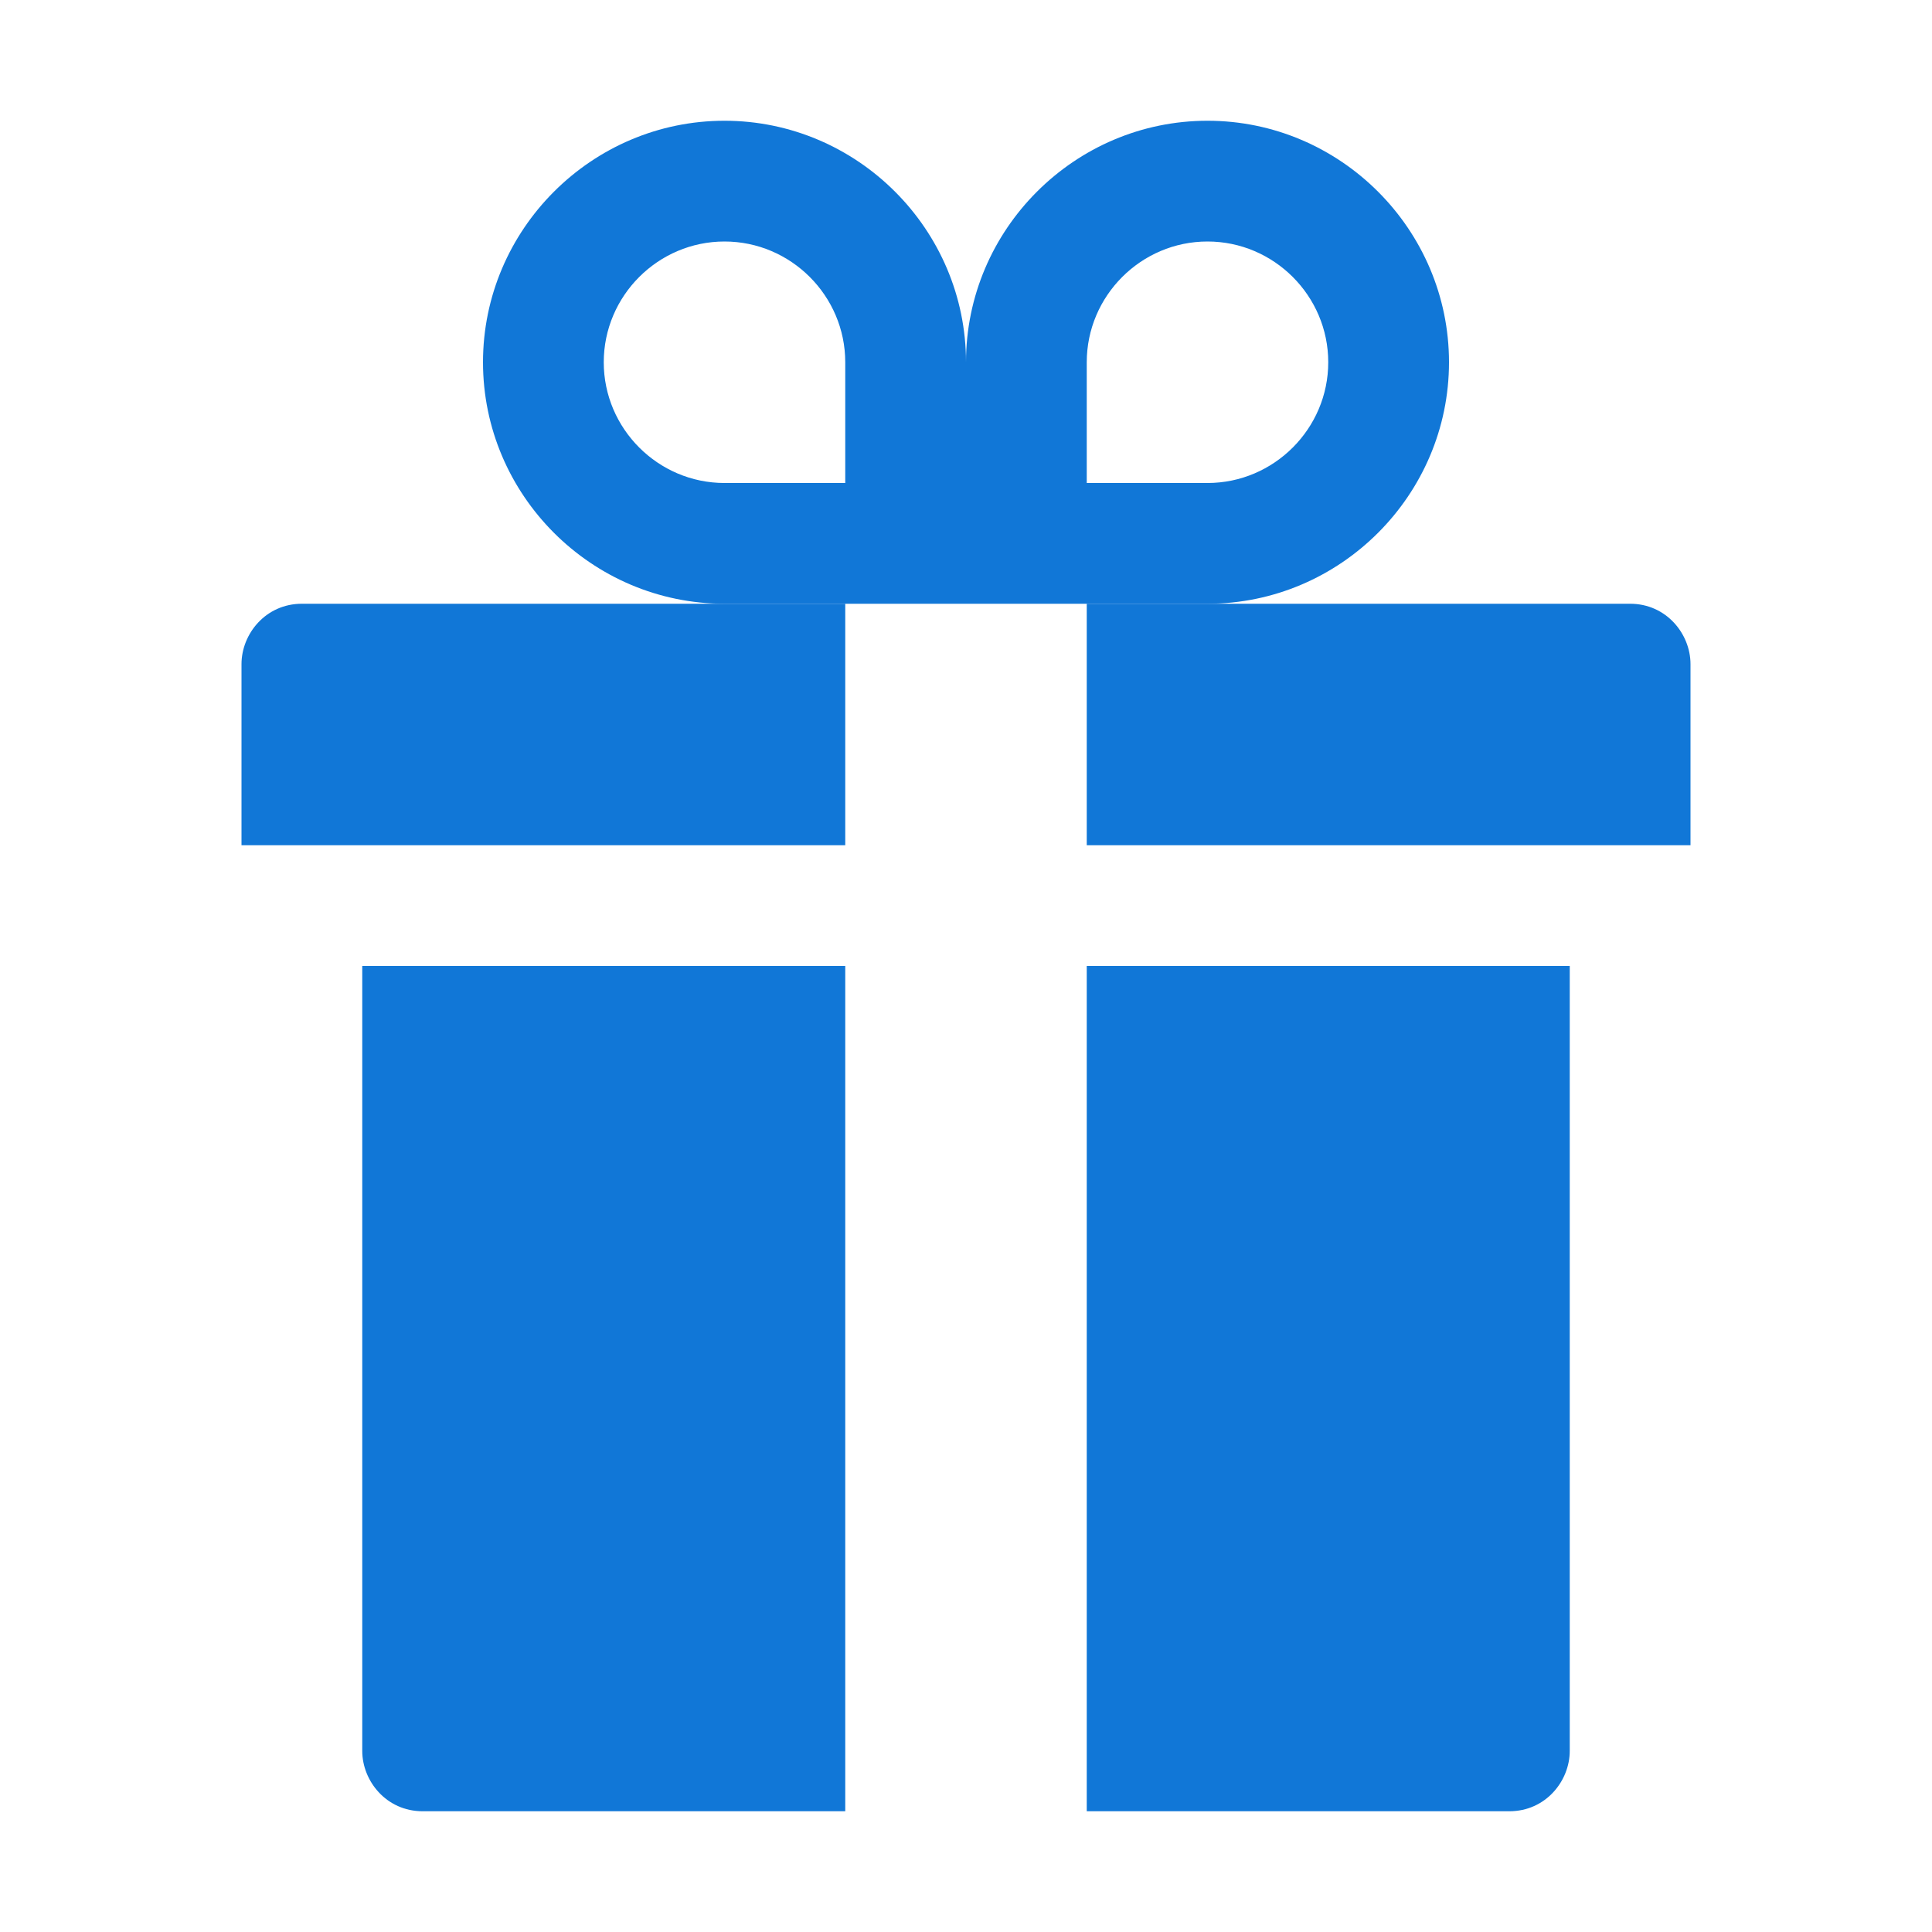 <?xml version="1.0" encoding="utf-8"?>
<!-- Generator: Adobe Illustrator 21.1.0, SVG Export Plug-In . SVG Version: 6.00 Build 0)  -->
<svg version="1.1" id="Layer_1" xmlns="http://www.w3.org/2000/svg" xmlns:xlink="http://www.w3.org/1999/xlink" x="0px" y="0px"
	 viewBox="0 0 32 32" style="enable-background:new 0 0 32 32;" xml:space="preserve">
<style type="text/css">
	.Yellow{fill:#FFB115;}
	.Red{fill:#D11C1C;}
	.Black{fill:#727272;}
	.Green{fill:#039C23;}
	.Blue{fill:#1177D7;}
</style>
<g id="Gift">
	<path class="Blue" d="M5,10c-0.6,0-1,0.5-1,1v3h10v-4c-0.7,0-1.4,0-2,0H5z"/>
	<path class="Blue" d="M18,30h7c0.6,0,1-0.5,1-1V16h-8V30z"/>
	<path class="Blue" d="M6,29c0,0.5,0.4,1,1,1h7V16H6V29z"/>
	<path class="Blue" d="M27,10h-7c-0.6,0-1.3,0-2,0v4h10v-3C28,10.5,27.6,10,27,10z"/>
	<path class="Blue" d="M20,2c-2.2,0-4,1.8-4,4c0-2.2-1.8-4-4-4S8,3.8,8,6c0,2.2,1.8,4,4,4c0.6,0,1.3,0,2,0c1.1,0,2,0,2,0s0.9,0,2,0
		c0.7,0,1.4,0,2,0c2.2,0,4-1.8,4-4C24,3.8,22.2,2,20,2z M14,8h-2c-1.1,0-2-0.9-2-2s0.9-2,2-2s2,0.9,2,2V8z M20,8h-2V6
		c0-1.1,0.9-2,2-2s2,0.9,2,2S21.1,8,20,8z"/>
</g>
</svg>
